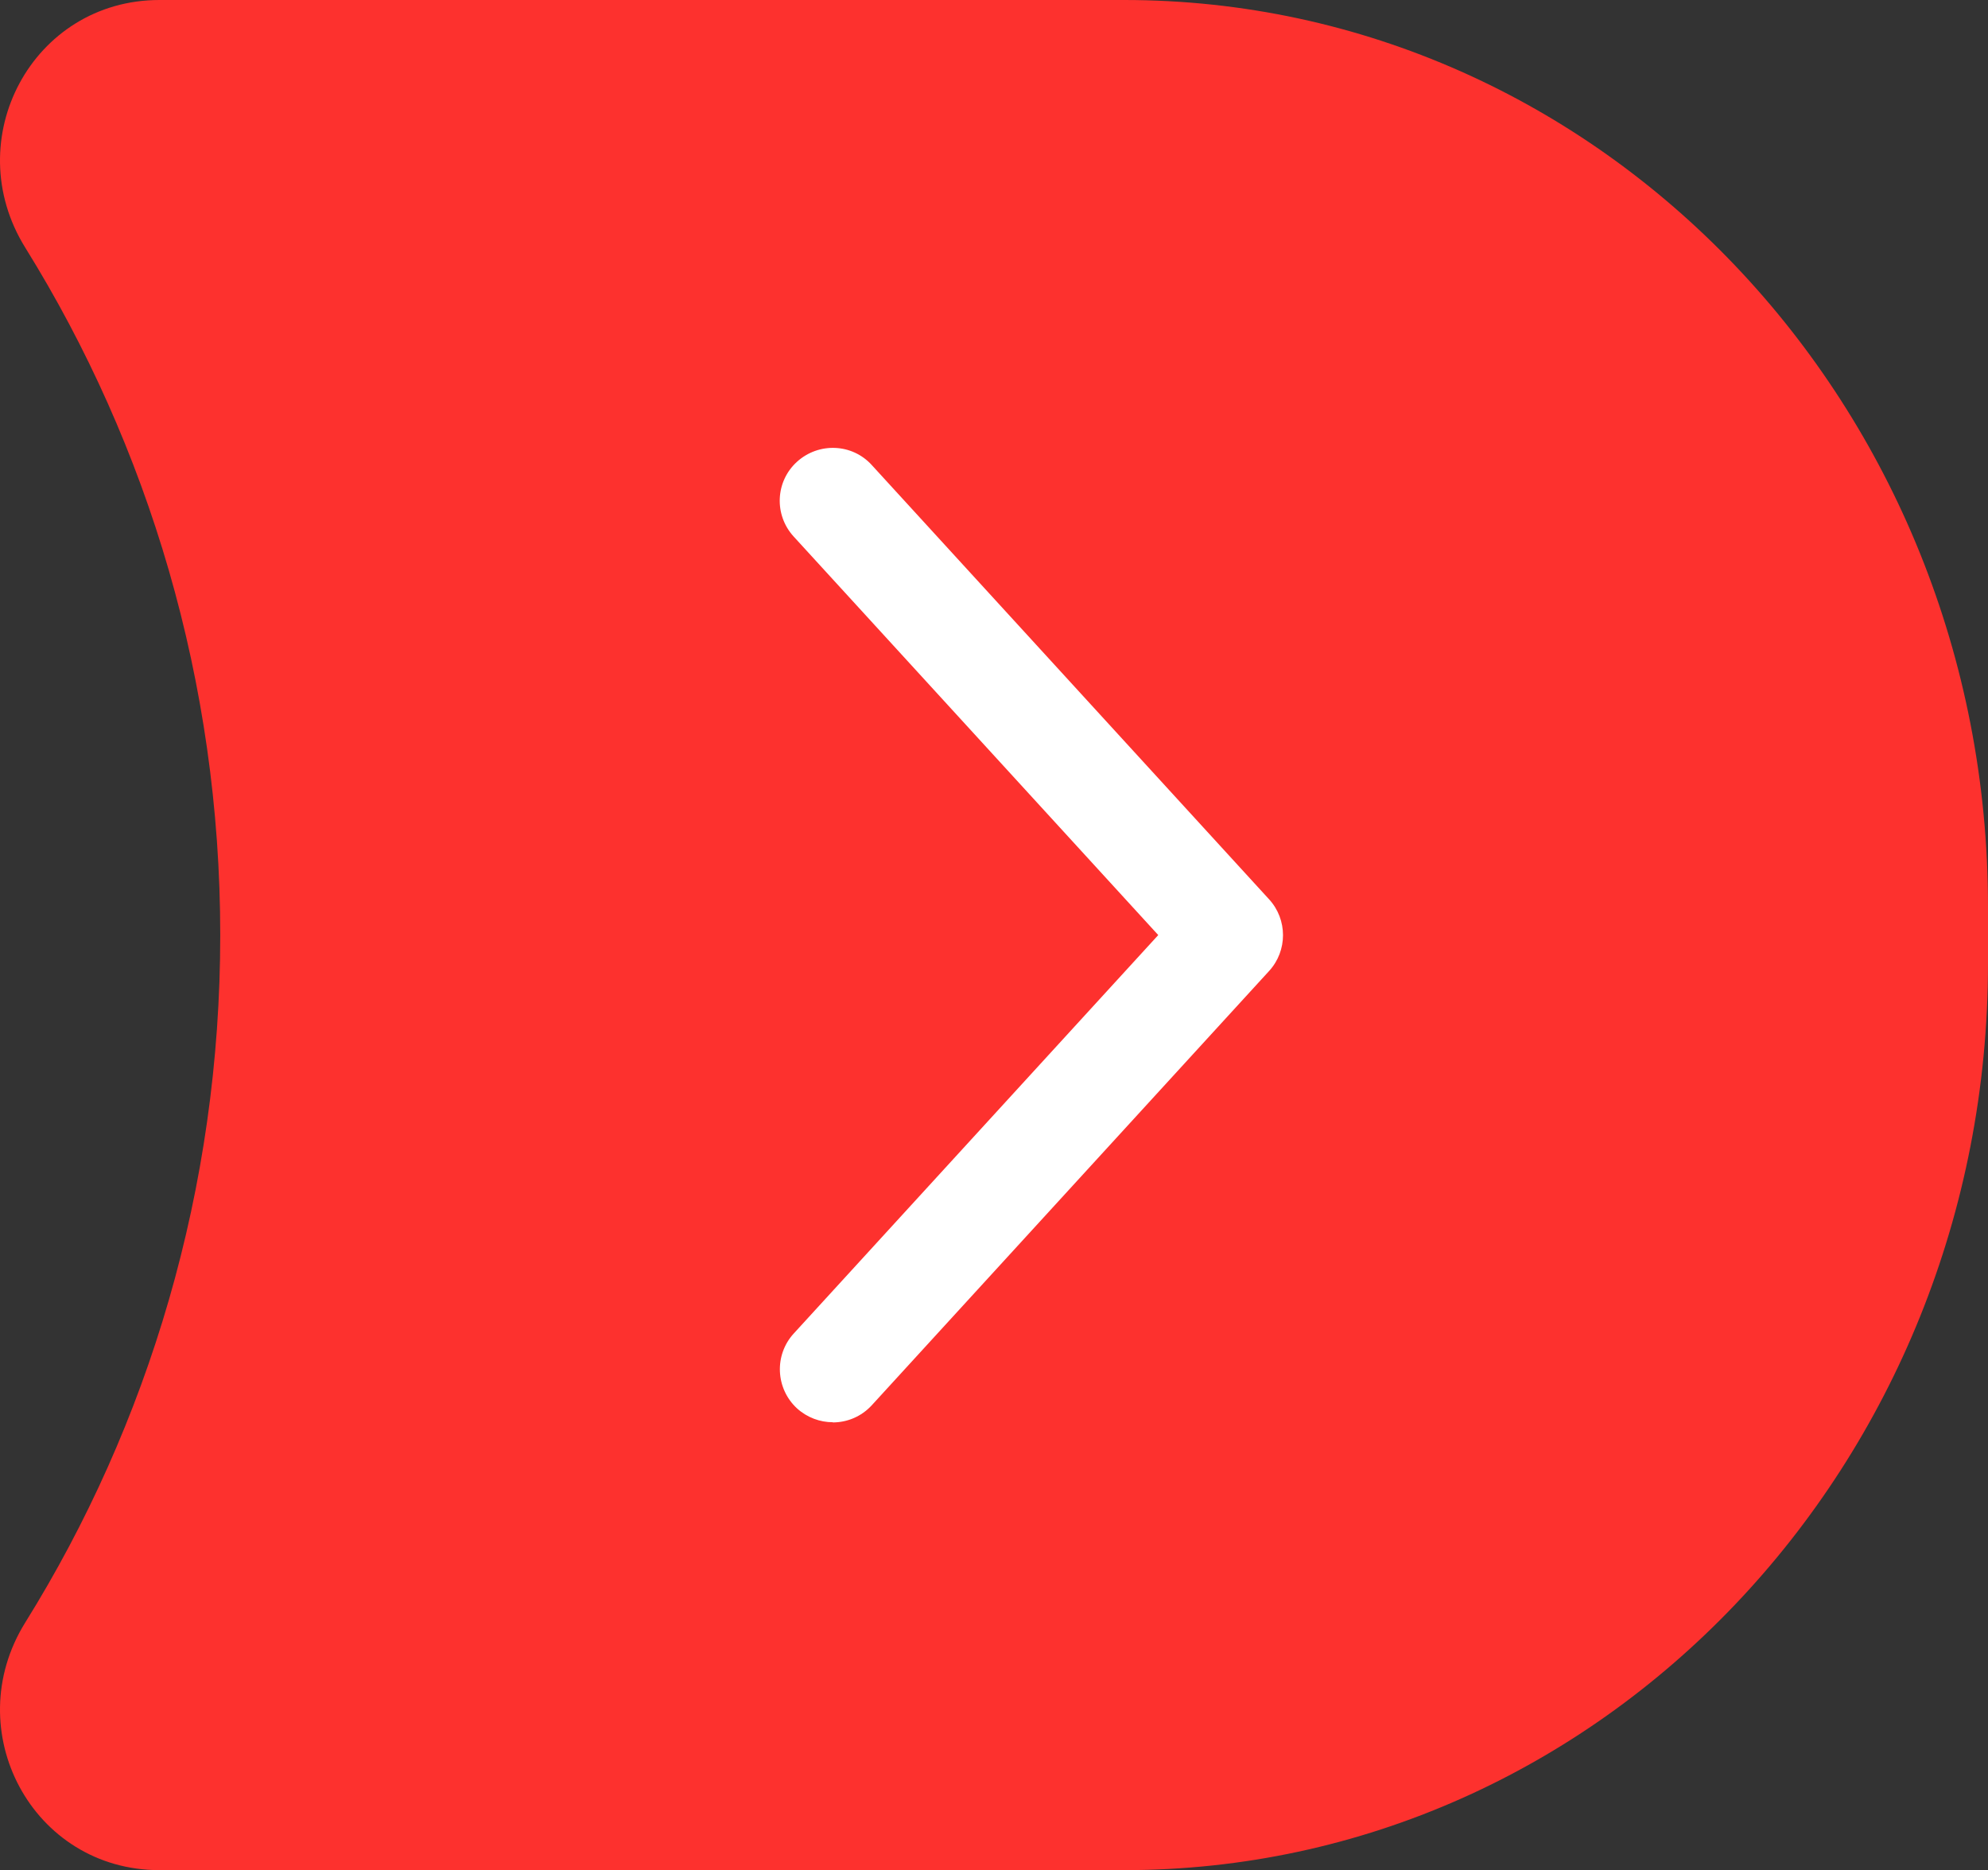 <?xml version="1.0" encoding="UTF-8"?>
<svg id="Capa_2" data-name="Capa 2" xmlns="http://www.w3.org/2000/svg" viewBox="0 0 106.33 100">
  <rect x="0" y="0" width="106.33" height="100" fill="#333333" stroke="none"/>
  <defs>
    <style>
      .cls-1 {
        fill: #fff;
      }

      .cls-2 {
        fill: #fd312e;
      }
    </style>
  </defs>
  <g id="Capa_1-2" data-name="Capa 1">
    <g>
      <path class="cls-2" d="M60.13,0H8.53C1.73,0-2.24,7.46,1.35,13.24c6.58,10.59,10.43,23.2,10.43,36.76s-3.84,26.18-10.43,36.76c-3.59,5.78,.38,13.24,7.18,13.24H60.13c25.52,0,46.2-21.7,46.2-48.48v-3.05C106.33,21.7,85.65,0,60.13,0Z"/>
      <path class="cls-1" d="M44.54,76.05c-.68,0-1.37-.25-1.91-.74-1.15-1.06-1.23-2.85-.18-4l19.5-21.31-19.5-21.31c-1.06-1.16-.98-2.95,.18-4s2.95-.98,4,.18l21.25,23.22c.99,1.08,.99,2.75,0,3.83l-21.25,23.22c-.56,.61-1.32,.92-2.09,.92Z"/>
    </g>
  </g>
</svg>
